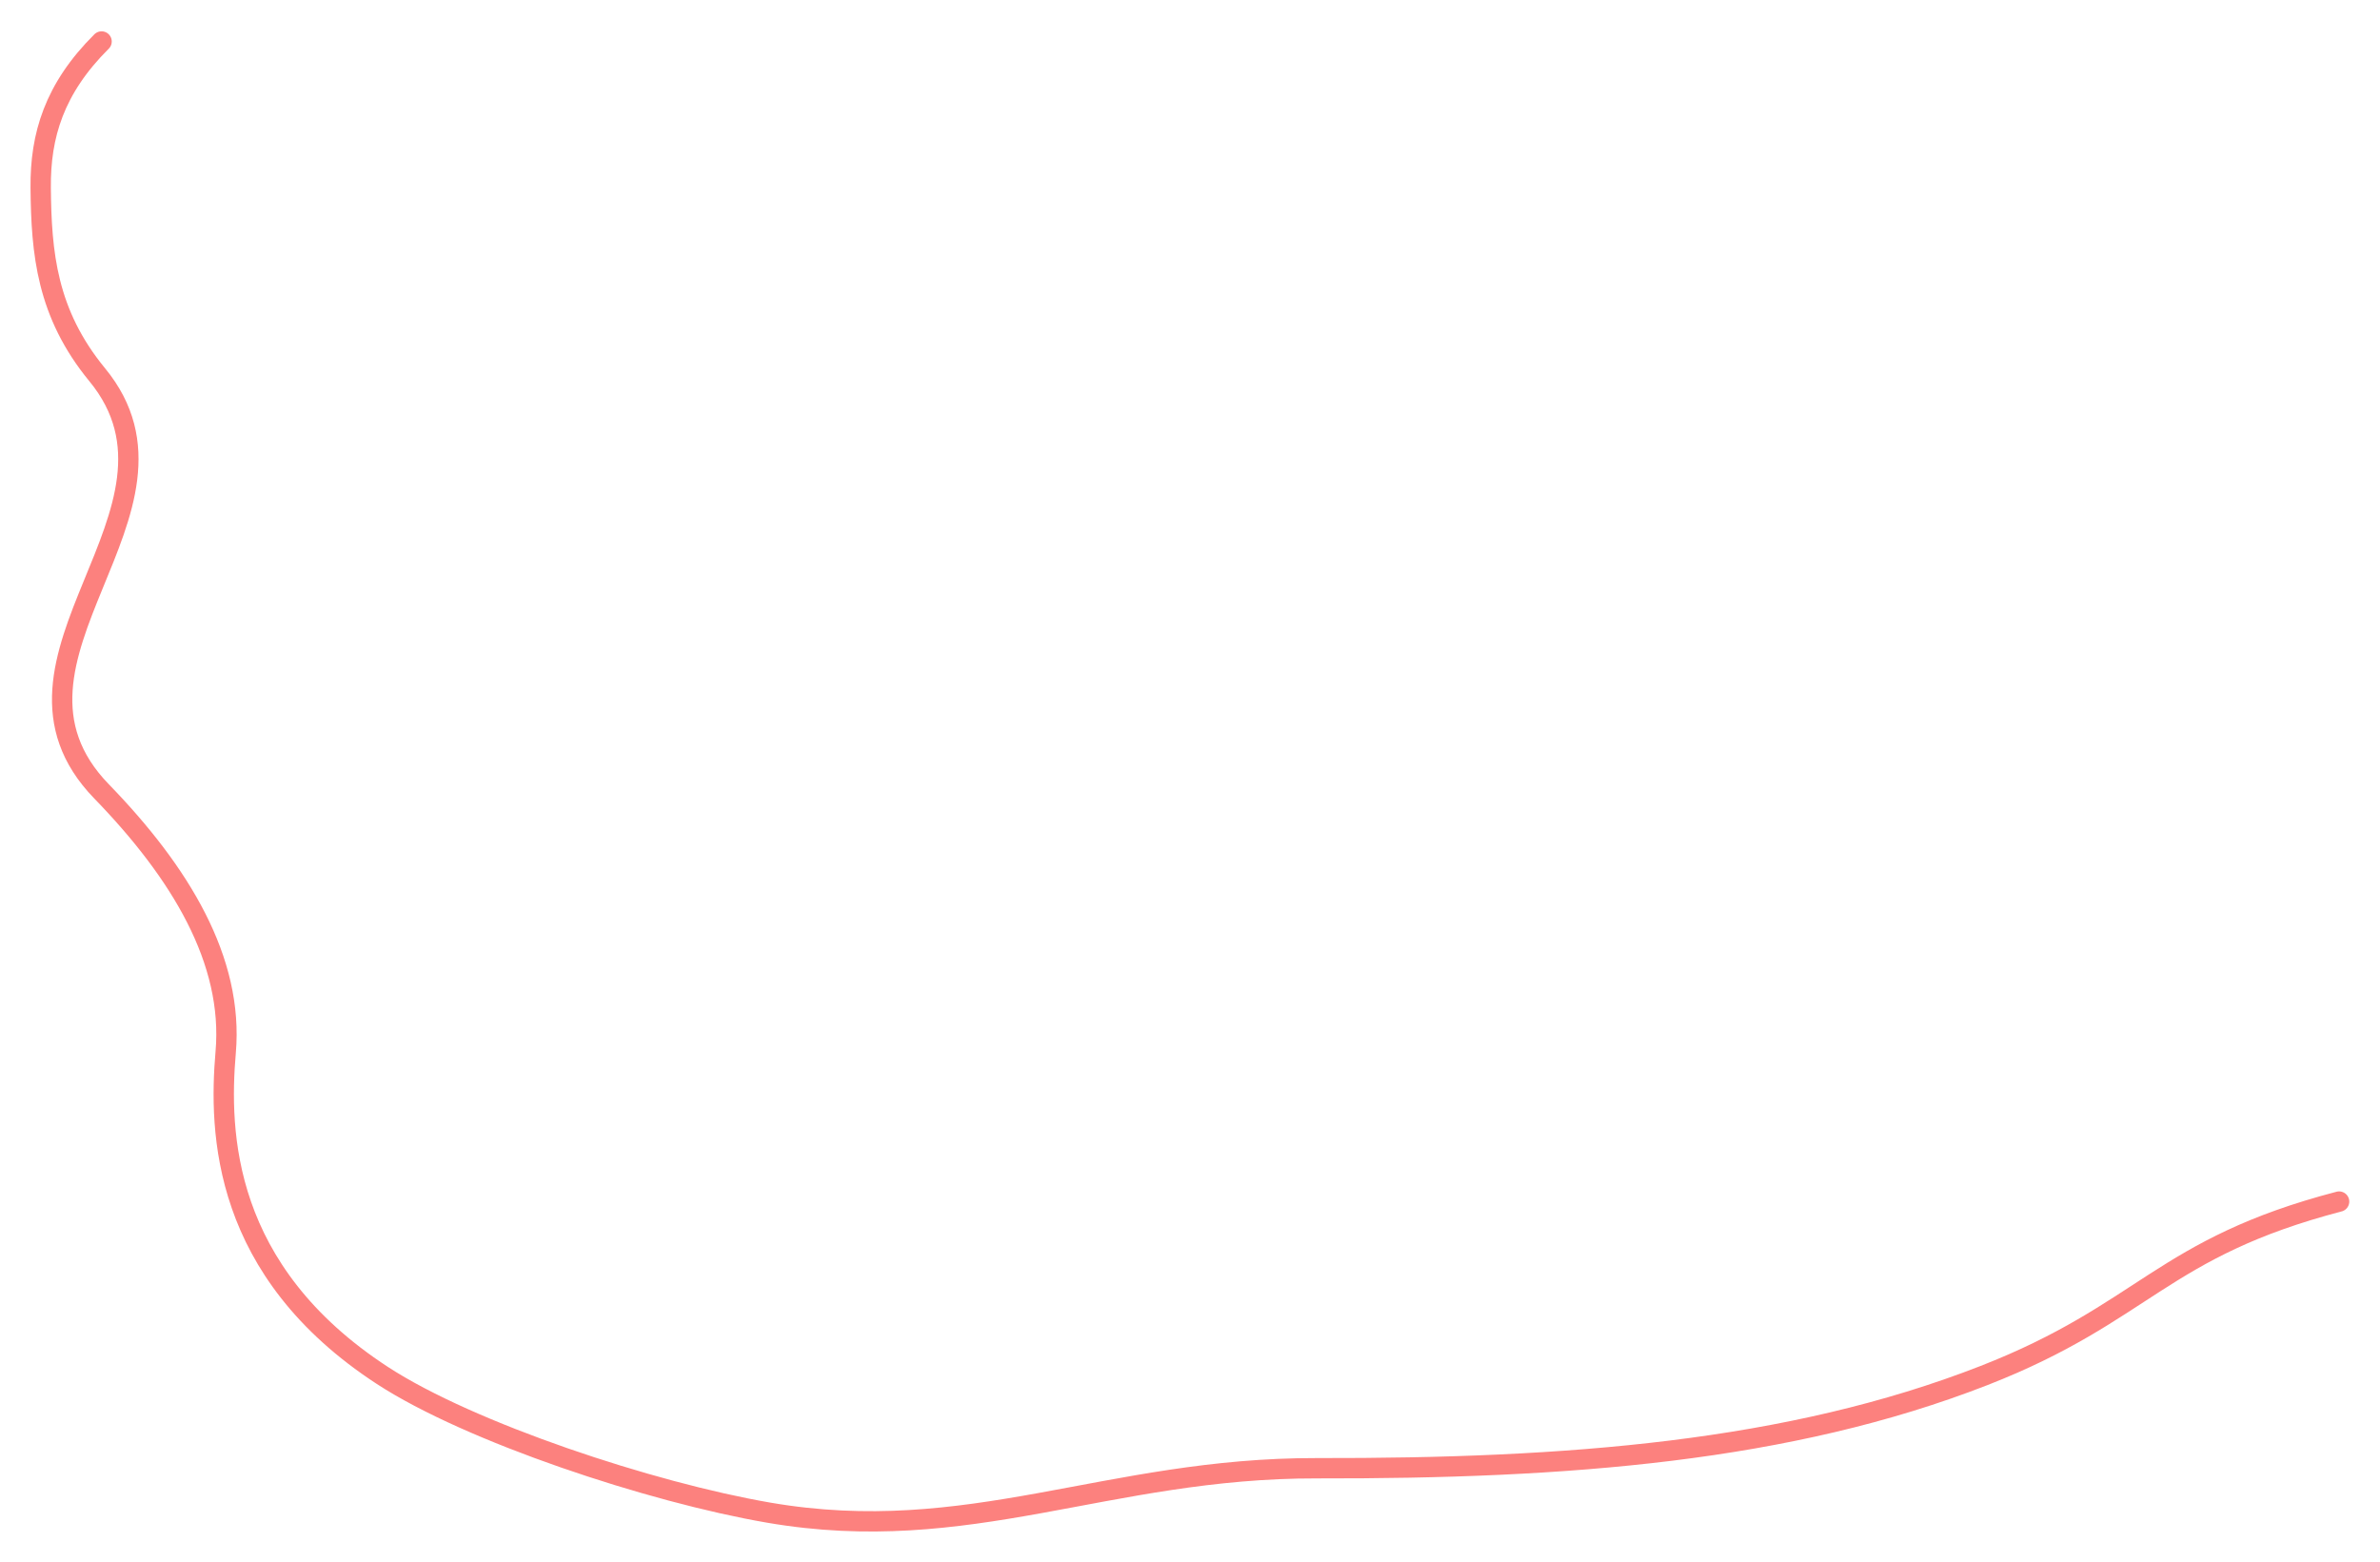 <svg width="585" height="384" viewBox="0 0 585 384" fill="none" xmlns="http://www.w3.org/2000/svg">
<g filter="url(#filter0_d_355_58)">
<path d="M24.968 6.2C13.31 17.797 9.888 29.331 10.003 42.138C10.147 58.219 11.468 73.01 23.886 88.116C51.446 121.641 -6.596 158.027 24.968 190.557C44.365 210.548 57.416 232.141 55.476 254.64C53.766 274.472 54.624 308.471 94 334.142C115.477 348.144 159.949 362.872 188.939 367.863C238.203 376.344 272.05 356.841 323.661 356.944C385.088 357.066 439.706 352.89 487.696 334.142C527.257 318.686 531.322 302.789 574.948 291.388" stroke="#FC817E" stroke-width="5" stroke-linecap="round"/>
</g>
<defs>
<filter id="filter0_d_355_58" x="0.5" y="0.7" width="583.949" height="382.8" filterUnits="userSpaceOnUse" color-interpolation-filters="sRGB">
<feFlood flood-opacity="0" result="BackgroundImageFix"/>
<feColorMatrix in="SourceAlpha" type="matrix" values="0 0 0 0 0 0 0 0 0 0 0 0 0 0 0 0 0 0 127 0" result="hardAlpha"/>
<feOffset dy="4"/>
<feGaussianBlur stdDeviation="3.5"/>
<feComposite in2="hardAlpha" operator="out"/>
<feColorMatrix type="matrix" values="0 0 0 0 0 0 0 0 0 0 0 0 0 0 0 0 0 0 0.25 0"/>
<feBlend mode="normal" in2="BackgroundImageFix" result="effect1_dropShadow_355_58"/>
<feBlend mode="normal" in="SourceGraphic" in2="effect1_dropShadow_355_58" result="shape"/>
</filter>
</defs>
</svg>
